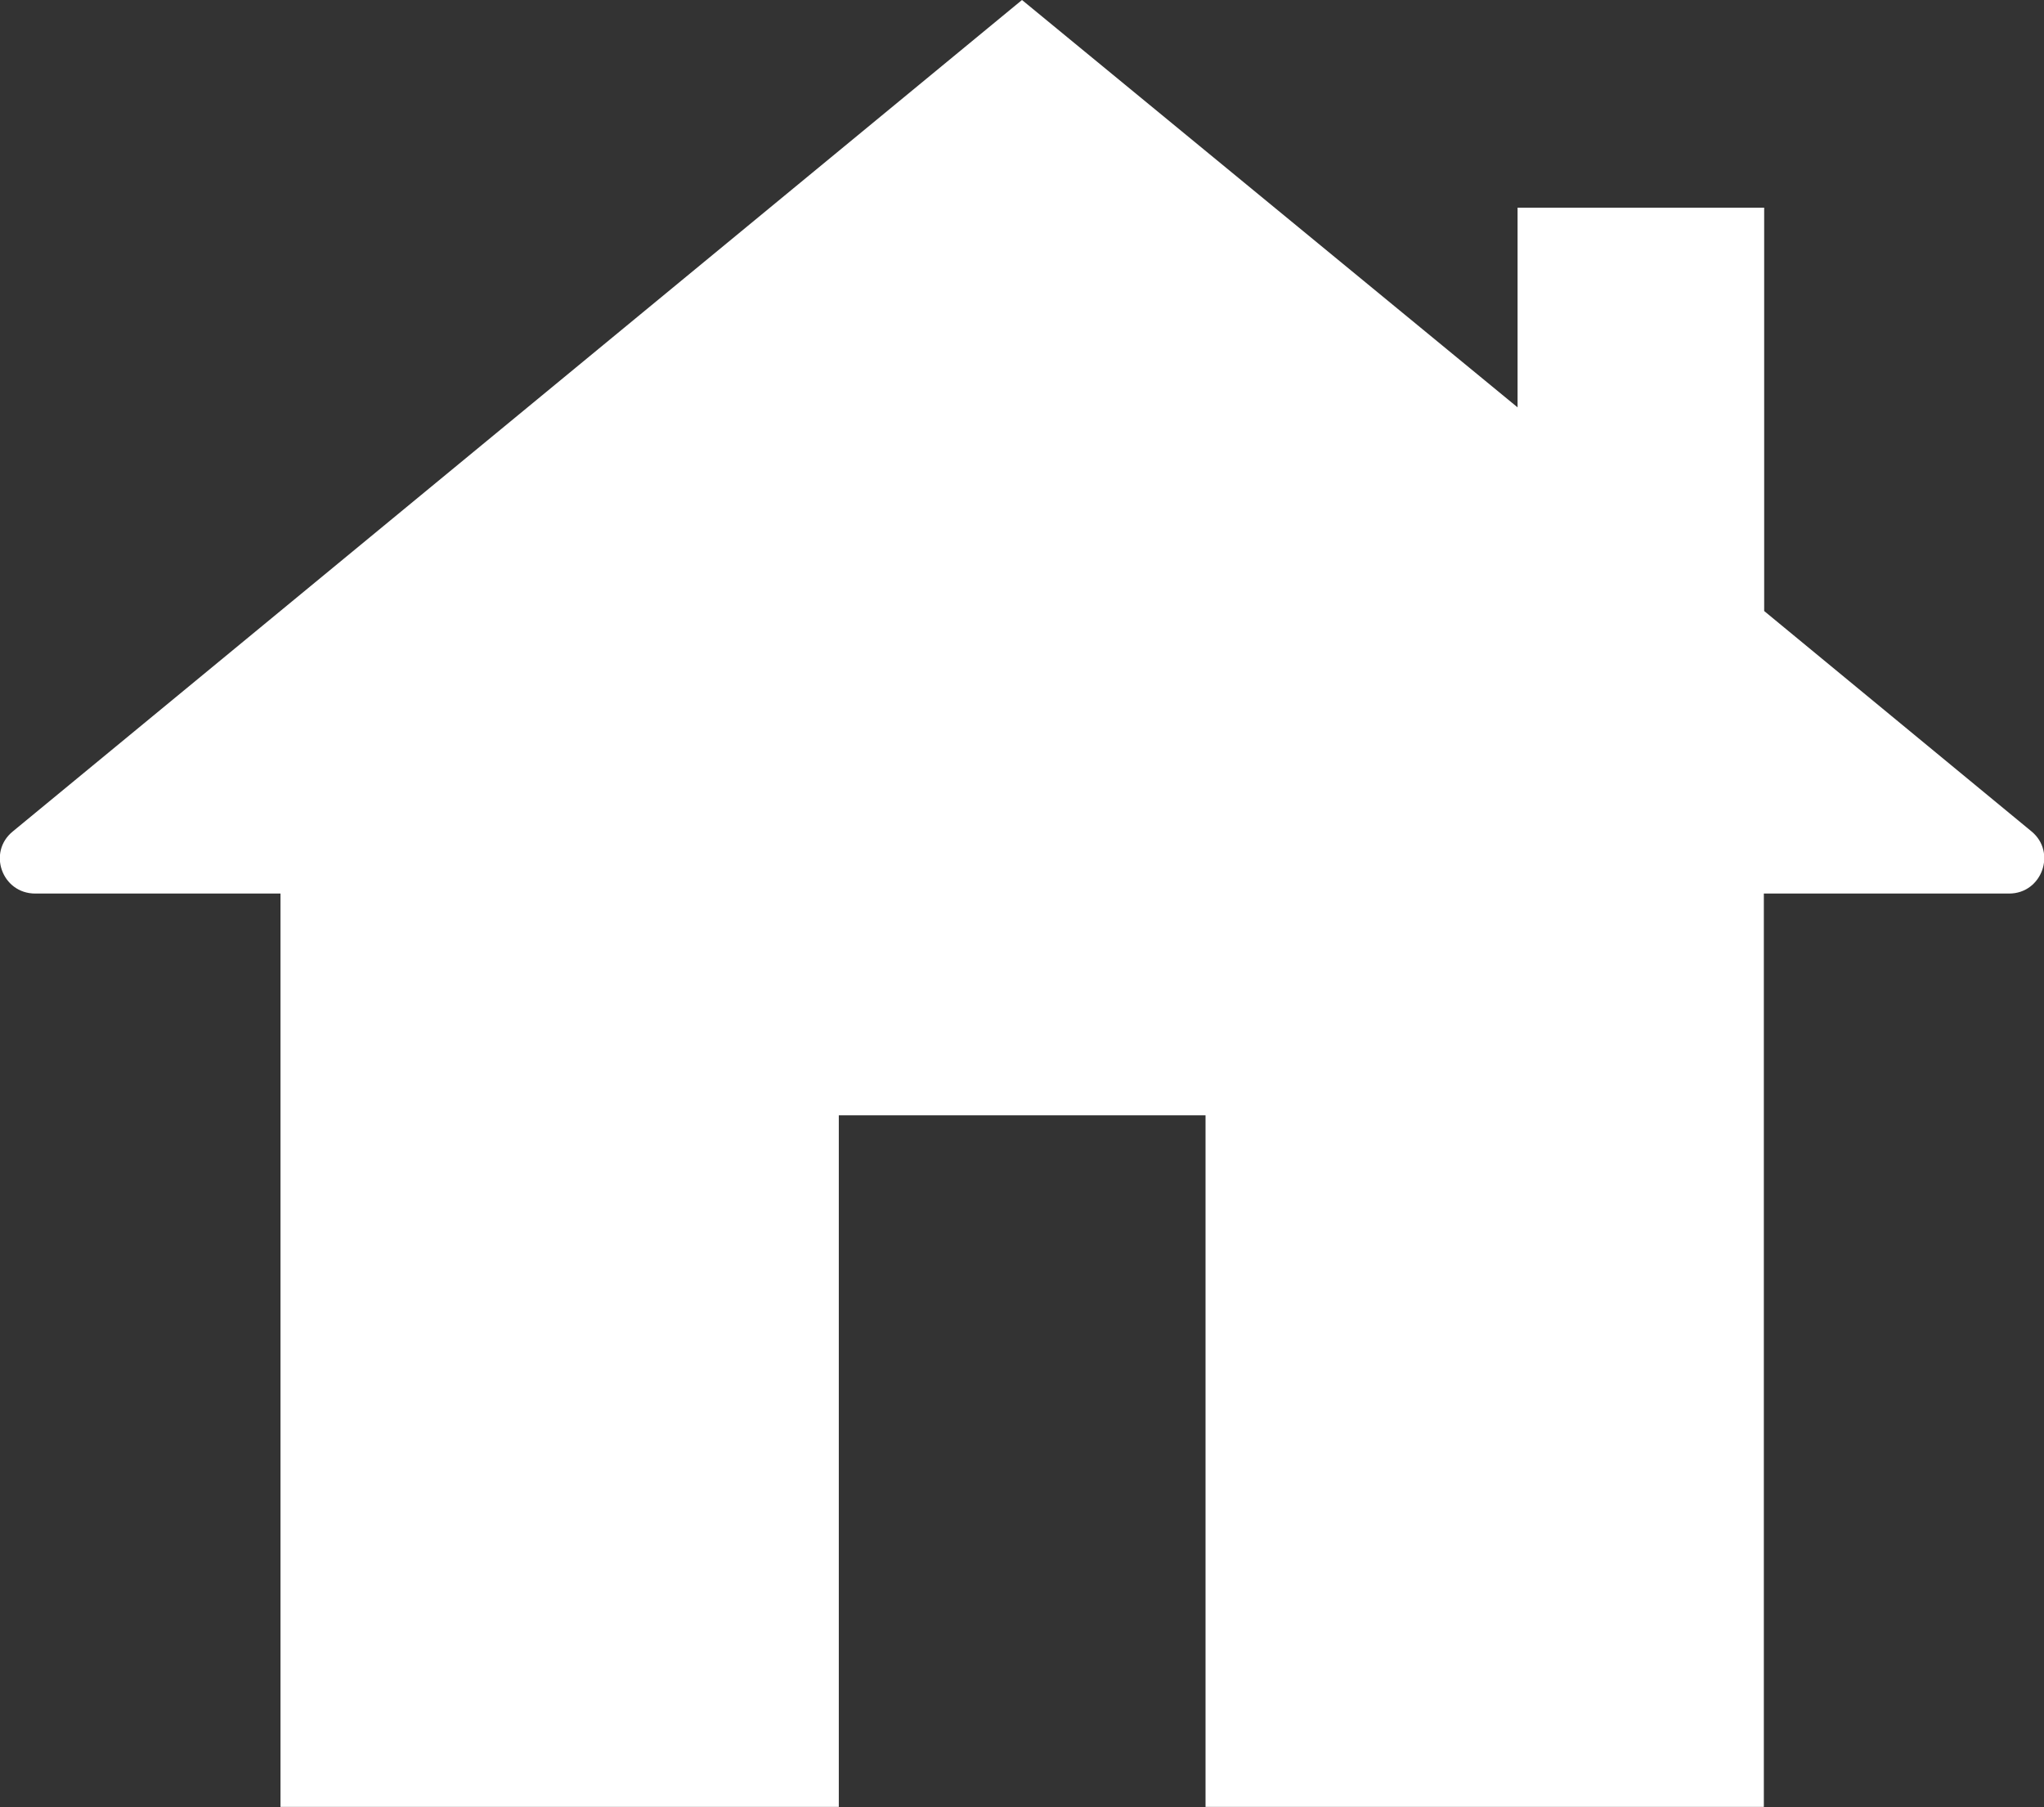 <?xml version="1.0" encoding="UTF-8"?><svg id="Layer_2" xmlns="http://www.w3.org/2000/svg" viewBox="0 0 60.92 53.86"><rect x="0" y="0" width="60.92" height="53.86" fill="#333333" stroke="none"/><g id="web_icons"><path d="M1.05,26.63h7.31v27.22h16.64v-20.61h10.93v20.61h16.64v-27.22h7.31c.98,0,1.42-1.23.67-1.85l-7.97-6.57V6.19h-7.35v5.95L30.46,0,.38,24.78c-.76.62-.32,1.85.67,1.85Z" style="fill:#fff;"/></g></svg>